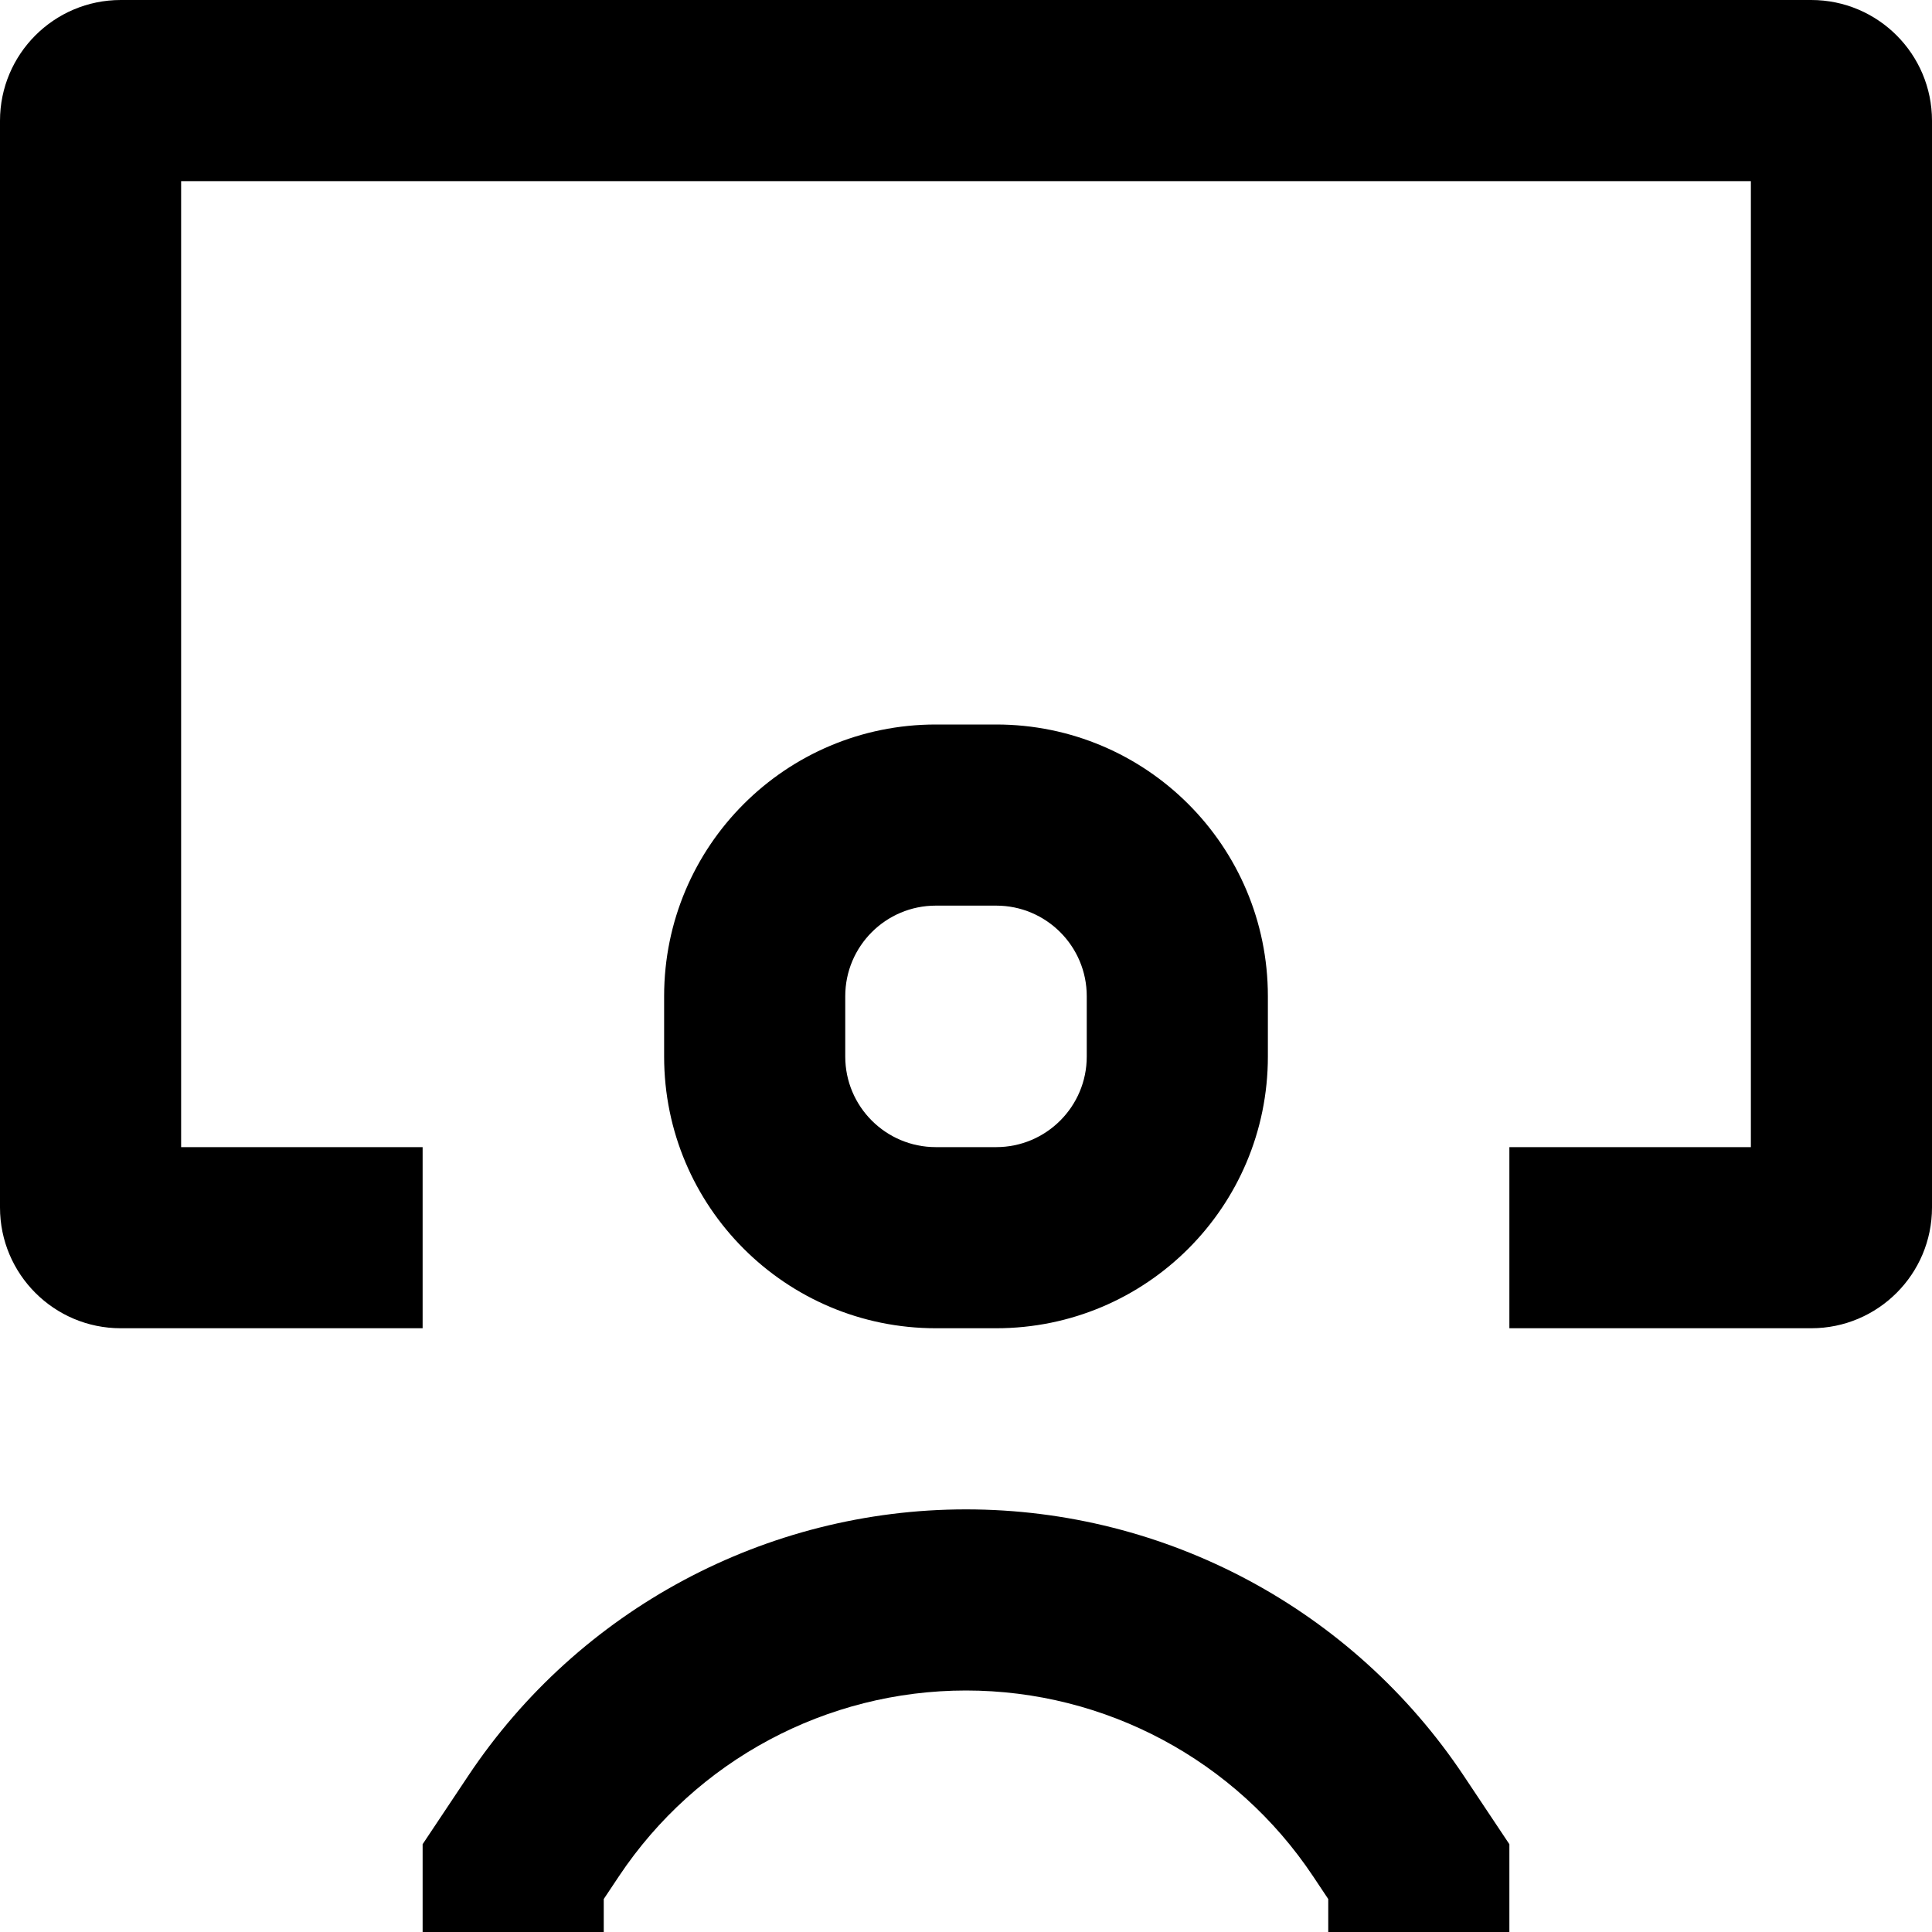 <svg data-testid="geist-icon" height="16" stroke-linejoin="round" style="color: currentColor" viewBox="0 0 16 16" width="16">
                                <path fill-rule="evenodd" clip-rule="evenodd" d="M0 1C0 0.448 0.448 0 1 0H15C15.552 0 16 0.448 16 1V10C16 10.552 15.552 11 15 11H12.5V9.5H14.5V1.5H1.5V9.5H3.5V11H1C0.448 11 0 10.552 0 10V1ZM8 14C6.845 14 5.767 14.577 5.126 15.538L5 15.727V16H3.5V15.5V15.273L3.626 15.084L3.878 14.706C4.797 13.328 6.344 12.5 8 12.5C9.656 12.5 11.203 13.328 12.122 14.706L12.374 15.084L12.5 15.273V15.5V16H11V15.727L10.874 15.538C10.233 14.577 9.155 14 8 14ZM7.75 6C6.507 6 5.5 7.007 5.5 8.25V8.75C5.5 9.993 6.507 11 7.75 11H8.25C9.493 11 10.5 9.993 10.5 8.75V8.25C10.5 7.007 9.493 6 8.25 6H7.75ZM7 8.25C7 7.836 7.336 7.5 7.75 7.5H8.25C8.664 7.5 9 7.836 9 8.25V8.75C9 9.164 8.664 9.5 8.25 9.5H7.75C7.336 9.5 7 9.164 7 8.75V8.25Z" fill="currentColor"></path>
                              </svg>